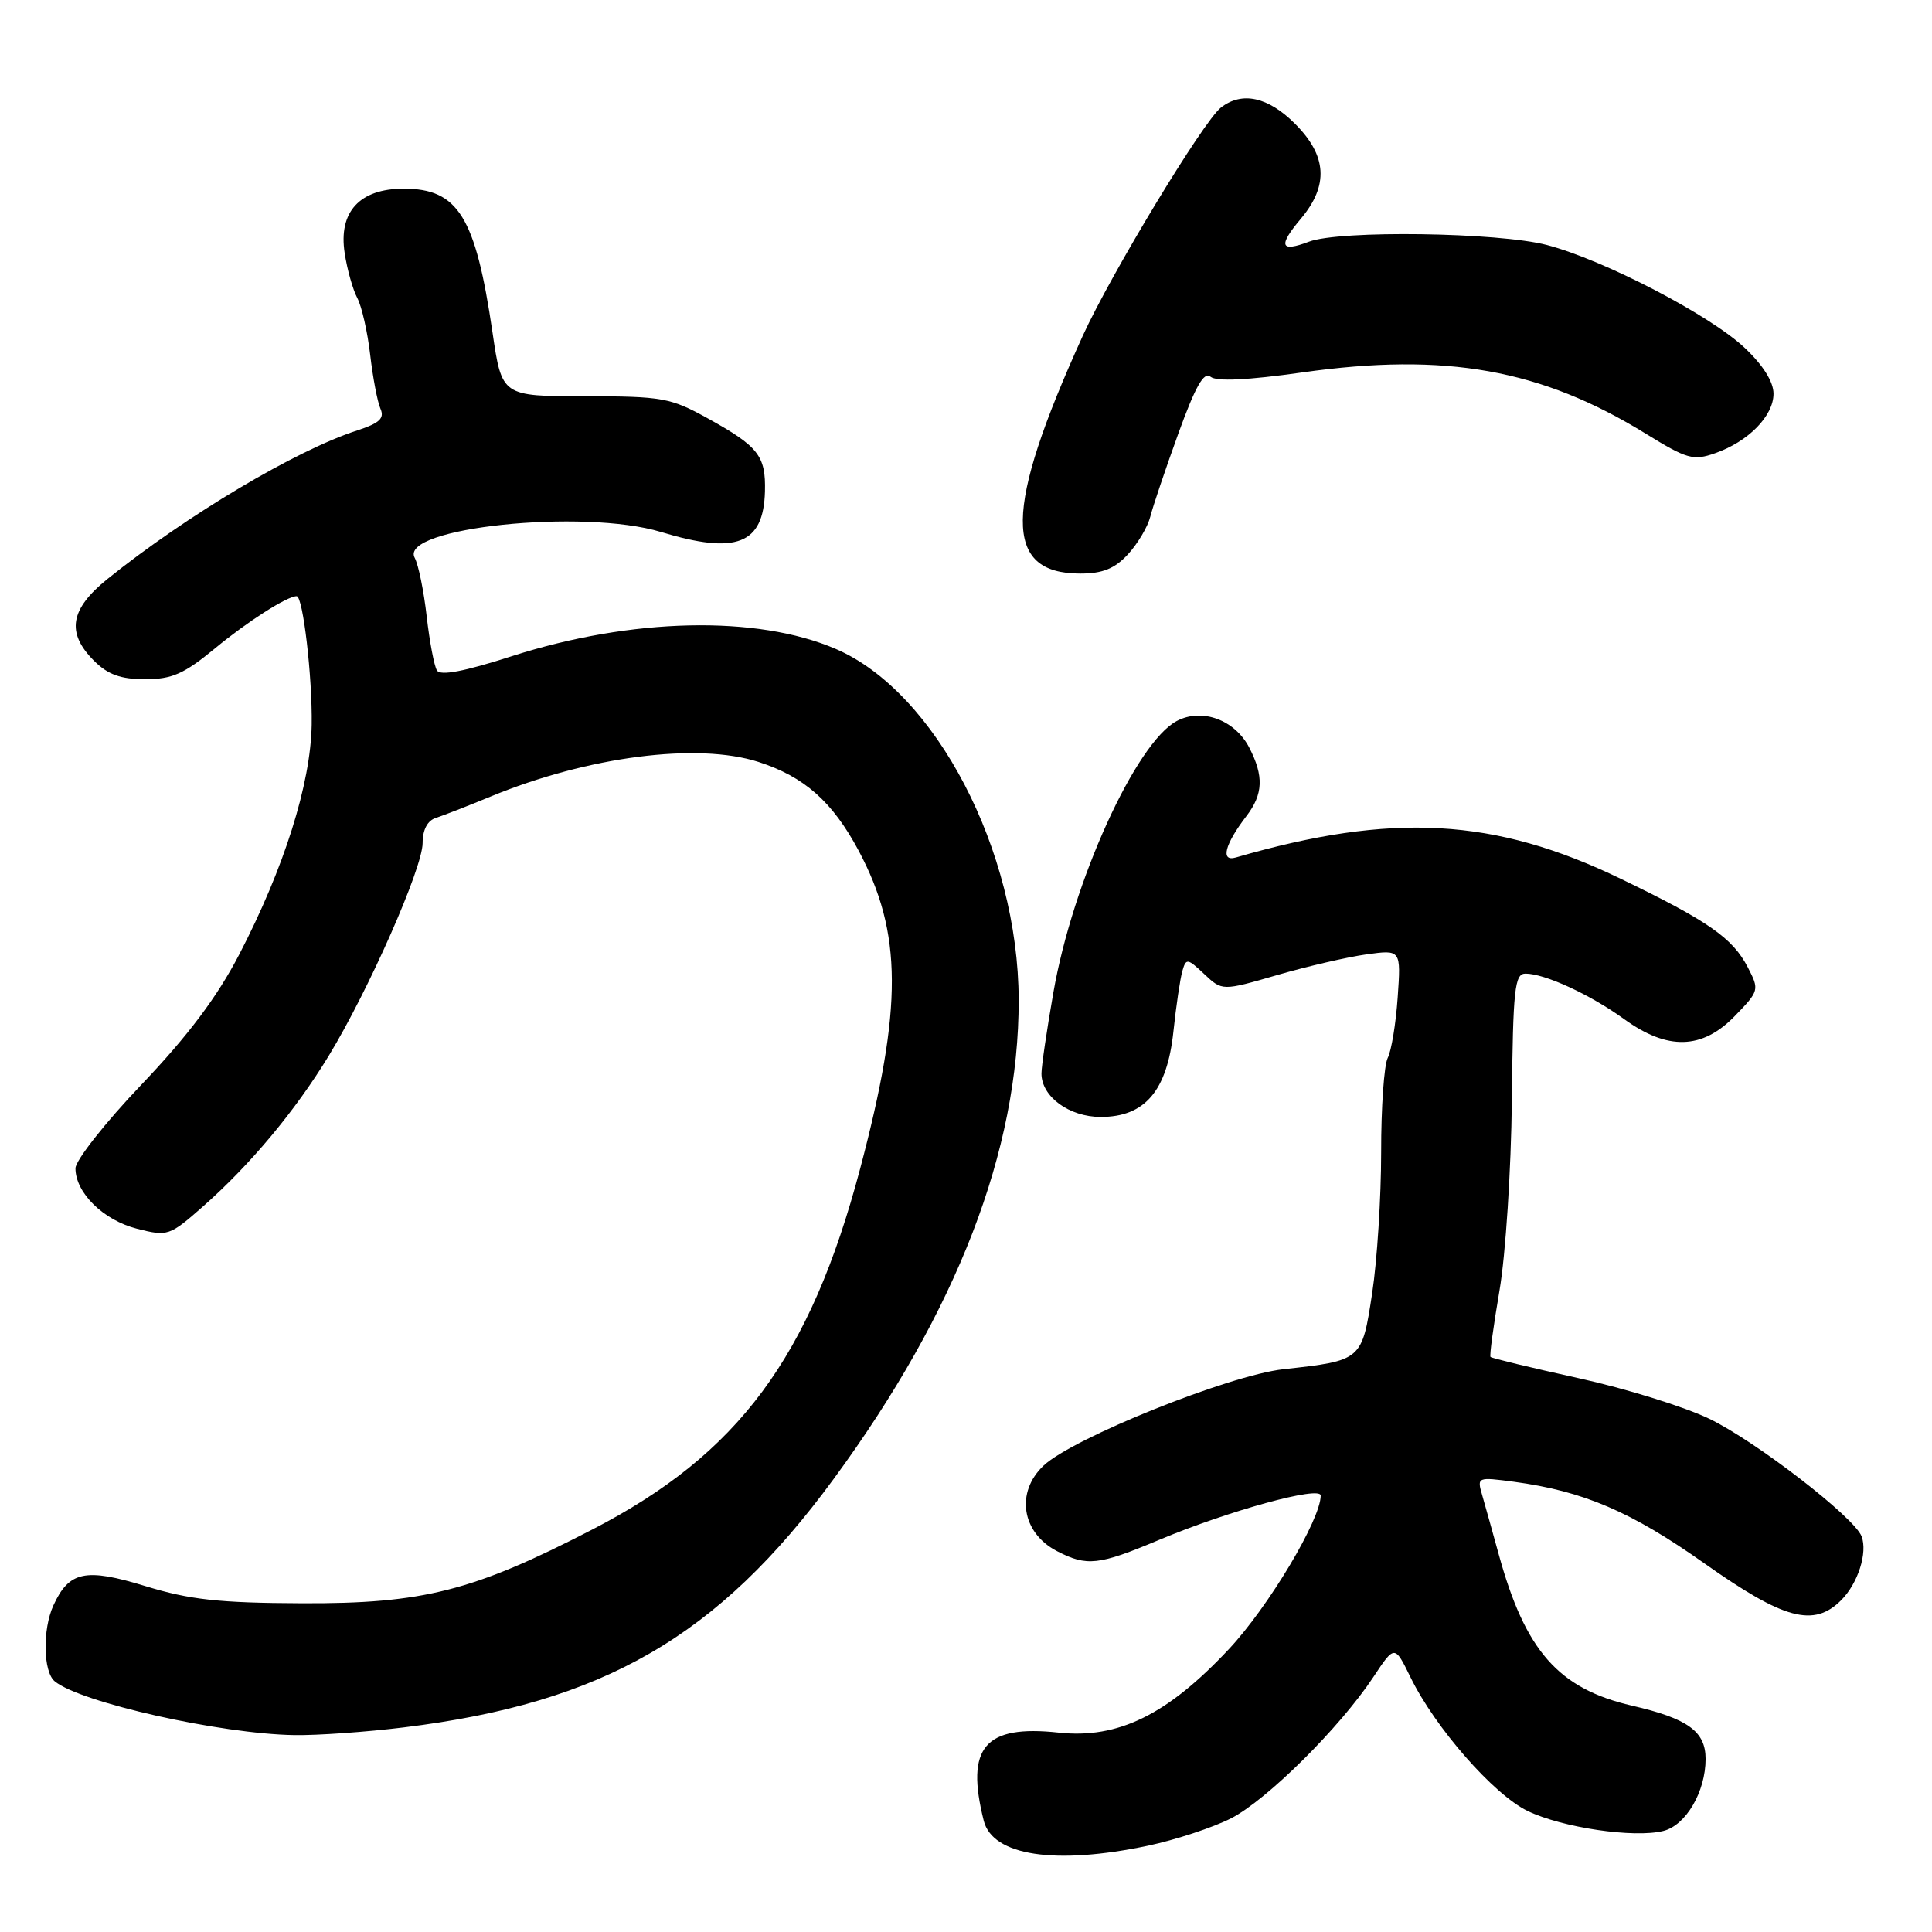 <?xml version="1.0" encoding="UTF-8" standalone="no"?>
<!DOCTYPE svg PUBLIC "-//W3C//DTD SVG 1.1//EN" "http://www.w3.org/Graphics/SVG/1.1/DTD/svg11.dtd" >
<svg xmlns="http://www.w3.org/2000/svg" xmlns:xlink="http://www.w3.org/1999/xlink" version="1.1" viewBox="0 0 256 256">
 <g >
 <path fill="currentColor"
d=" M 152.14 244.56 C 155.80 243.78 160.74 242.15 163.12 240.94 C 167.87 238.51 177.52 228.94 181.97 222.23 C 184.80 217.96 184.80 217.96 186.89 222.23 C 190.16 228.93 197.91 237.78 202.41 239.96 C 207.01 242.18 216.53 243.58 220.40 242.61 C 223.39 241.87 226.00 237.41 226.00 233.07 C 226.00 229.42 223.66 227.72 216.25 226.01 C 206.50 223.76 202.09 218.75 198.57 205.89 C 197.76 202.93 196.77 199.42 196.39 198.09 C 195.70 195.72 195.76 195.70 200.59 196.34 C 209.81 197.58 216.13 200.29 225.85 207.16 C 236.39 214.61 240.33 215.67 243.97 212.03 C 246.20 209.80 247.49 205.73 246.67 203.57 C 245.69 201.03 232.67 190.98 226.50 188.00 C 223.20 186.41 215.39 183.98 209.14 182.61 C 202.89 181.23 197.65 179.97 197.50 179.80 C 197.35 179.64 197.89 175.68 198.69 171.00 C 199.50 166.29 200.23 155.04 200.33 145.76 C 200.48 131.03 200.70 129.01 202.13 129.01 C 204.67 129.00 210.73 131.79 215.21 135.04 C 220.98 139.21 225.56 139.08 229.89 134.61 C 233.10 131.30 233.14 131.16 231.60 128.19 C 229.59 124.30 226.40 122.07 214.79 116.46 C 198.04 108.36 184.48 107.61 163.76 113.62 C 161.68 114.23 162.28 111.89 165.17 108.12 C 167.38 105.23 167.48 102.83 165.53 99.06 C 163.63 95.38 159.27 93.78 155.94 95.53 C 150.52 98.39 142.14 116.81 139.58 131.50 C 138.71 136.45 138.00 141.29 138.00 142.25 C 138.00 145.31 141.67 148.00 145.86 148.00 C 151.70 148.00 154.64 144.55 155.48 136.71 C 155.84 133.29 156.38 129.67 156.67 128.66 C 157.16 126.95 157.34 126.97 159.57 129.07 C 161.95 131.31 161.95 131.31 169.23 129.20 C 173.23 128.04 178.56 126.81 181.07 126.46 C 185.64 125.83 185.64 125.83 185.20 132.16 C 184.96 135.65 184.36 139.26 183.88 140.18 C 183.40 141.11 183.00 146.74 183.01 152.68 C 183.01 158.63 182.48 167.03 181.82 171.35 C 180.46 180.29 180.46 180.28 170.05 181.43 C 162.85 182.23 142.20 190.53 138.29 194.19 C 134.53 197.73 135.37 203.11 140.07 205.54 C 144.02 207.58 145.57 207.41 153.52 204.07 C 162.78 200.18 175.00 196.83 175.00 198.17 C 175.00 201.34 168.09 212.90 162.85 218.50 C 154.69 227.22 148.15 230.43 140.28 229.58 C 130.46 228.52 127.91 231.52 130.35 241.25 C 131.52 245.90 139.84 247.16 152.14 244.56 Z  M 53.50 228.89 C 79.93 225.65 95.12 216.88 110.45 195.99 C 126.79 173.74 135.01 152.45 134.98 132.50 C 134.94 112.74 123.97 91.68 110.75 85.99 C 100.27 81.48 83.67 81.86 67.81 86.95 C 61.54 88.97 58.36 89.58 57.90 88.84 C 57.53 88.24 56.92 85.02 56.54 81.68 C 56.16 78.33 55.45 74.84 54.95 73.91 C 52.82 69.93 77.28 67.36 87.59 70.49 C 97.58 73.52 101.17 72.12 101.36 65.12 C 101.48 60.40 100.50 59.15 93.77 55.43 C 88.85 52.71 87.77 52.51 77.50 52.51 C 66.50 52.50 66.50 52.50 65.26 44.05 C 63.01 28.71 60.72 25.00 53.49 25.00 C 47.65 25.00 44.83 28.08 45.67 33.53 C 46.00 35.72 46.76 38.40 47.35 39.50 C 47.93 40.60 48.70 43.98 49.05 47.00 C 49.40 50.02 50.01 53.24 50.41 54.15 C 50.98 55.44 50.29 56.07 47.32 57.04 C 39.23 59.66 24.70 68.30 14.25 76.71 C 9.27 80.72 8.75 83.84 12.45 87.55 C 14.30 89.39 15.98 90.00 19.22 90.00 C 22.80 90.00 24.38 89.30 28.48 85.92 C 32.78 82.36 38.04 79.00 39.31 79.00 C 40.15 79.00 41.40 89.73 41.30 96.05 C 41.16 103.89 37.65 115.02 31.69 126.49 C 28.76 132.12 24.92 137.23 18.76 143.70 C 13.94 148.75 10.00 153.76 10.00 154.81 C 10.00 158.05 13.70 161.68 18.14 162.81 C 22.23 163.85 22.46 163.77 26.90 159.86 C 33.16 154.34 39.14 147.18 43.59 139.85 C 48.88 131.14 55.99 115.02 56.00 111.72 C 56.00 109.95 56.64 108.73 57.75 108.38 C 58.71 108.07 61.98 106.80 65.00 105.55 C 77.90 100.23 92.42 98.36 100.50 100.96 C 106.58 102.92 110.30 106.22 113.77 112.71 C 119.59 123.63 119.63 133.49 113.97 154.87 C 107.34 179.88 97.84 192.68 78.50 202.66 C 62.69 210.83 56.07 212.51 40.00 212.44 C 29.02 212.40 25.15 211.97 19.27 210.17 C 11.31 207.73 9.15 208.19 7.07 212.74 C 5.62 215.93 5.72 221.52 7.25 222.78 C 10.68 225.60 29.19 229.75 39.00 229.91 C 42.02 229.96 48.55 229.50 53.50 228.89 Z  M 149.45 73.46 C 150.74 72.06 152.08 69.81 152.42 68.46 C 152.76 67.11 154.43 62.16 156.13 57.46 C 158.40 51.19 159.53 49.19 160.40 49.92 C 161.19 50.57 165.27 50.38 172.55 49.35 C 191.57 46.66 204.22 48.92 218.11 57.49 C 223.51 60.82 224.37 61.07 227.24 60.06 C 231.65 58.53 235.00 55.12 235.00 52.17 C 235.00 50.59 233.61 48.38 231.19 46.10 C 226.60 41.76 212.59 34.47 205.00 32.47 C 198.58 30.78 177.49 30.48 173.43 32.03 C 169.63 33.47 169.33 32.59 172.38 28.97 C 176.08 24.56 175.84 20.64 171.60 16.40 C 168.03 12.83 164.57 12.08 161.78 14.25 C 159.45 16.06 147.20 36.31 143.47 44.50 C 132.99 67.55 132.89 76.00 143.12 76.00 C 146.09 76.00 147.69 75.36 149.45 73.46 Z "/>
</g>
</svg>